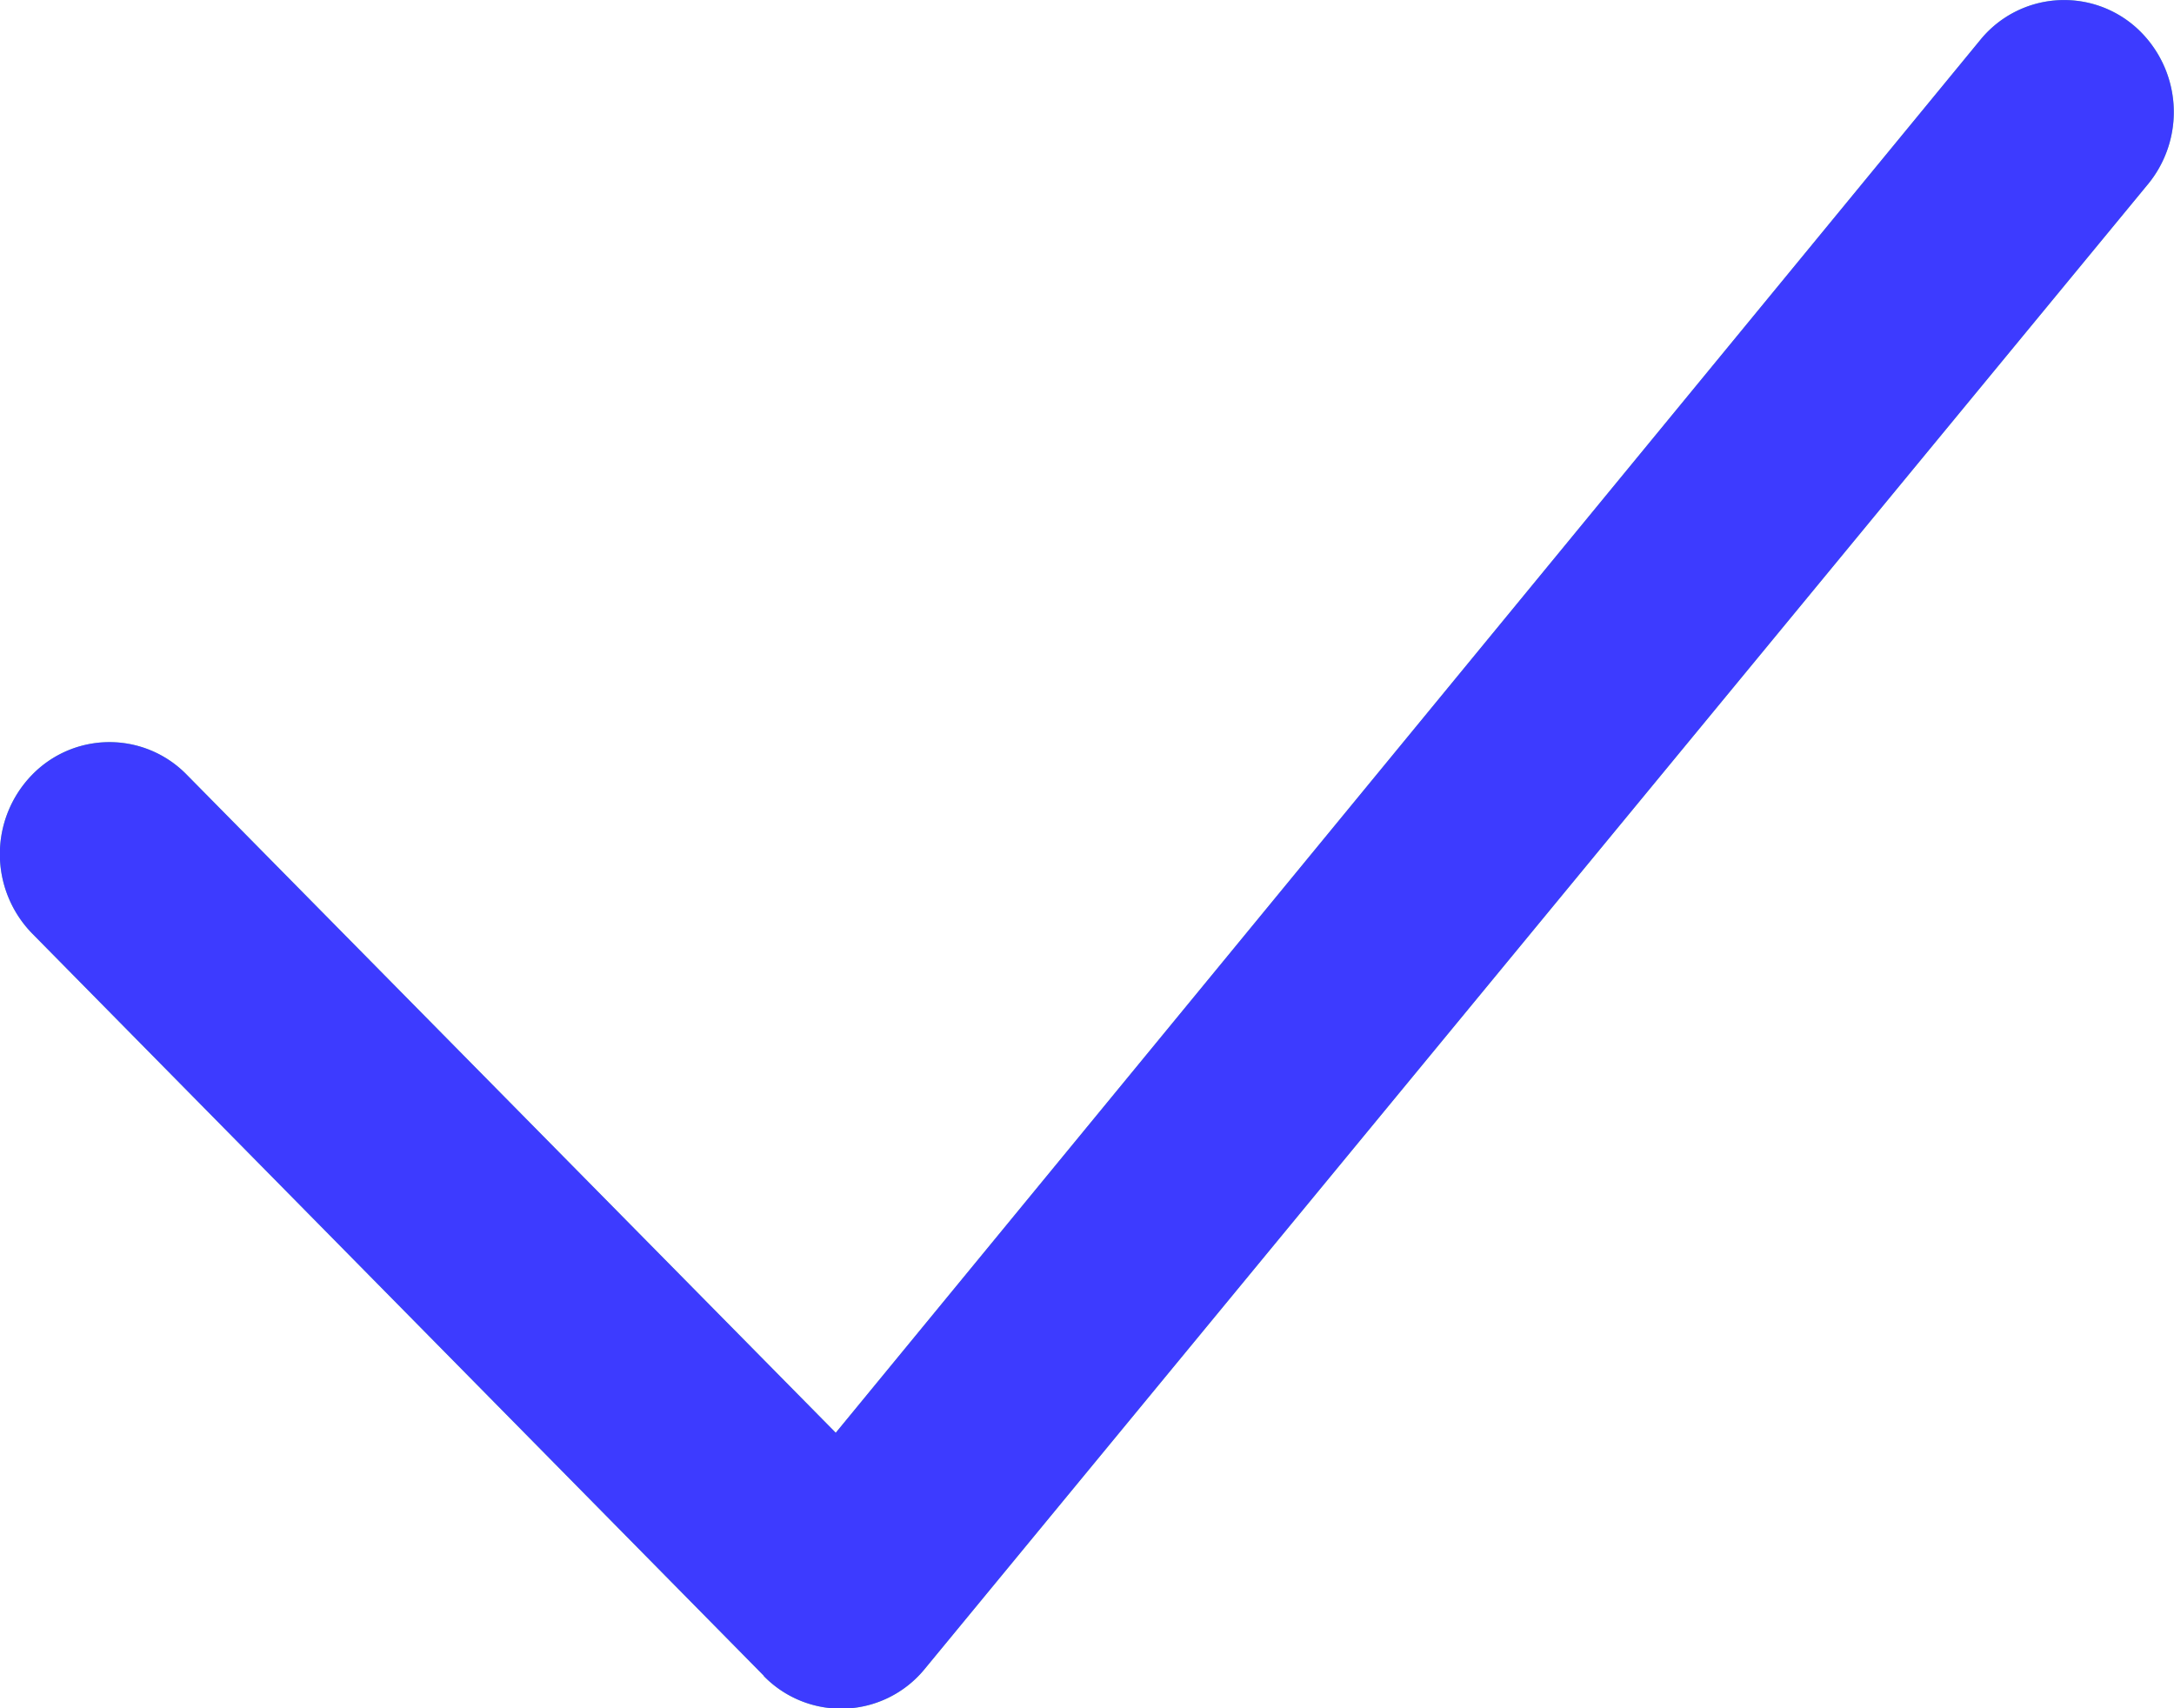 <svg width="14" height="11" fill="none" xmlns="http://www.w3.org/2000/svg"><path d="M4.92 10.792L.208 6.012a.732.732 0 01-.004-1.02.695.695 0 01.998-.004l4.18 4.238L12.76.248a.696.696 0 01.997-.07.732.732 0 01.068 1.017l-7.875 9.558a.695.695 0 01-1.032.039z" fill="#7CE187"/><path d="M4.92 10.792L.208 6.012a.732.732 0 01-.004-1.02.695.695 0 01.998-.004l4.18 4.238L12.76.248a.696.696 0 01.997-.07.732.732 0 01.068 1.017l-7.875 9.558a.695.695 0 01-1.032.039z" fill="#3D3BFF"/></svg>